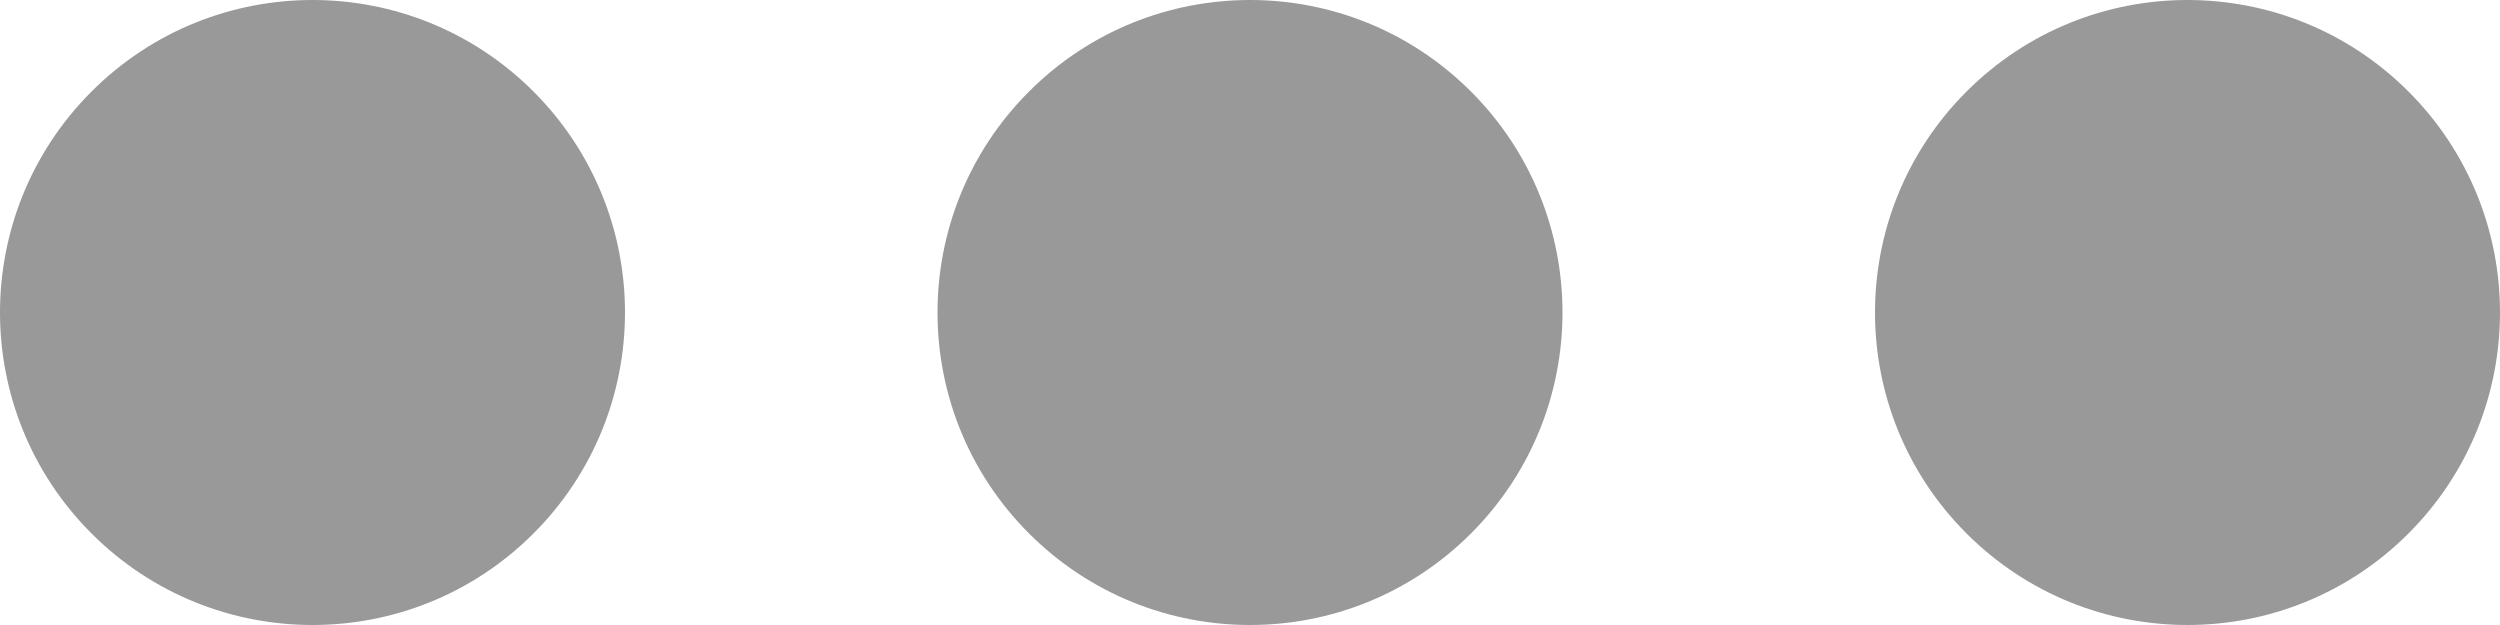 <svg width="512" height="128" viewBox="0 0 512 128" fill="none" xmlns="http://www.w3.org/2000/svg">
<path d="M493.254 18.745C518.248 43.738 518.248 84.261 493.254 109.254C468.261 134.248 427.738 134.248 402.745 109.254C377.751 84.261 377.751 43.738 402.745 18.745C427.738 -6.249 468.261 -6.249 493.254 18.745Z" fill="#999999"/>
<path d="M301.255 18.745C326.249 43.738 326.249 84.261 301.255 109.254C276.262 134.248 235.739 134.248 210.746 109.254C185.752 84.261 185.752 43.738 210.746 18.745C235.739 -6.249 276.262 -6.249 301.255 18.745Z" fill="#999999"/>
<path d="M109.255 18.745C134.249 43.738 134.249 84.261 109.255 109.254C84.262 134.248 43.739 134.248 18.746 109.254C-6.248 84.261 -6.248 43.738 18.746 18.745C43.739 -6.249 84.262 -6.249 109.255 18.745Z" fill="#999999"/>
</svg>

